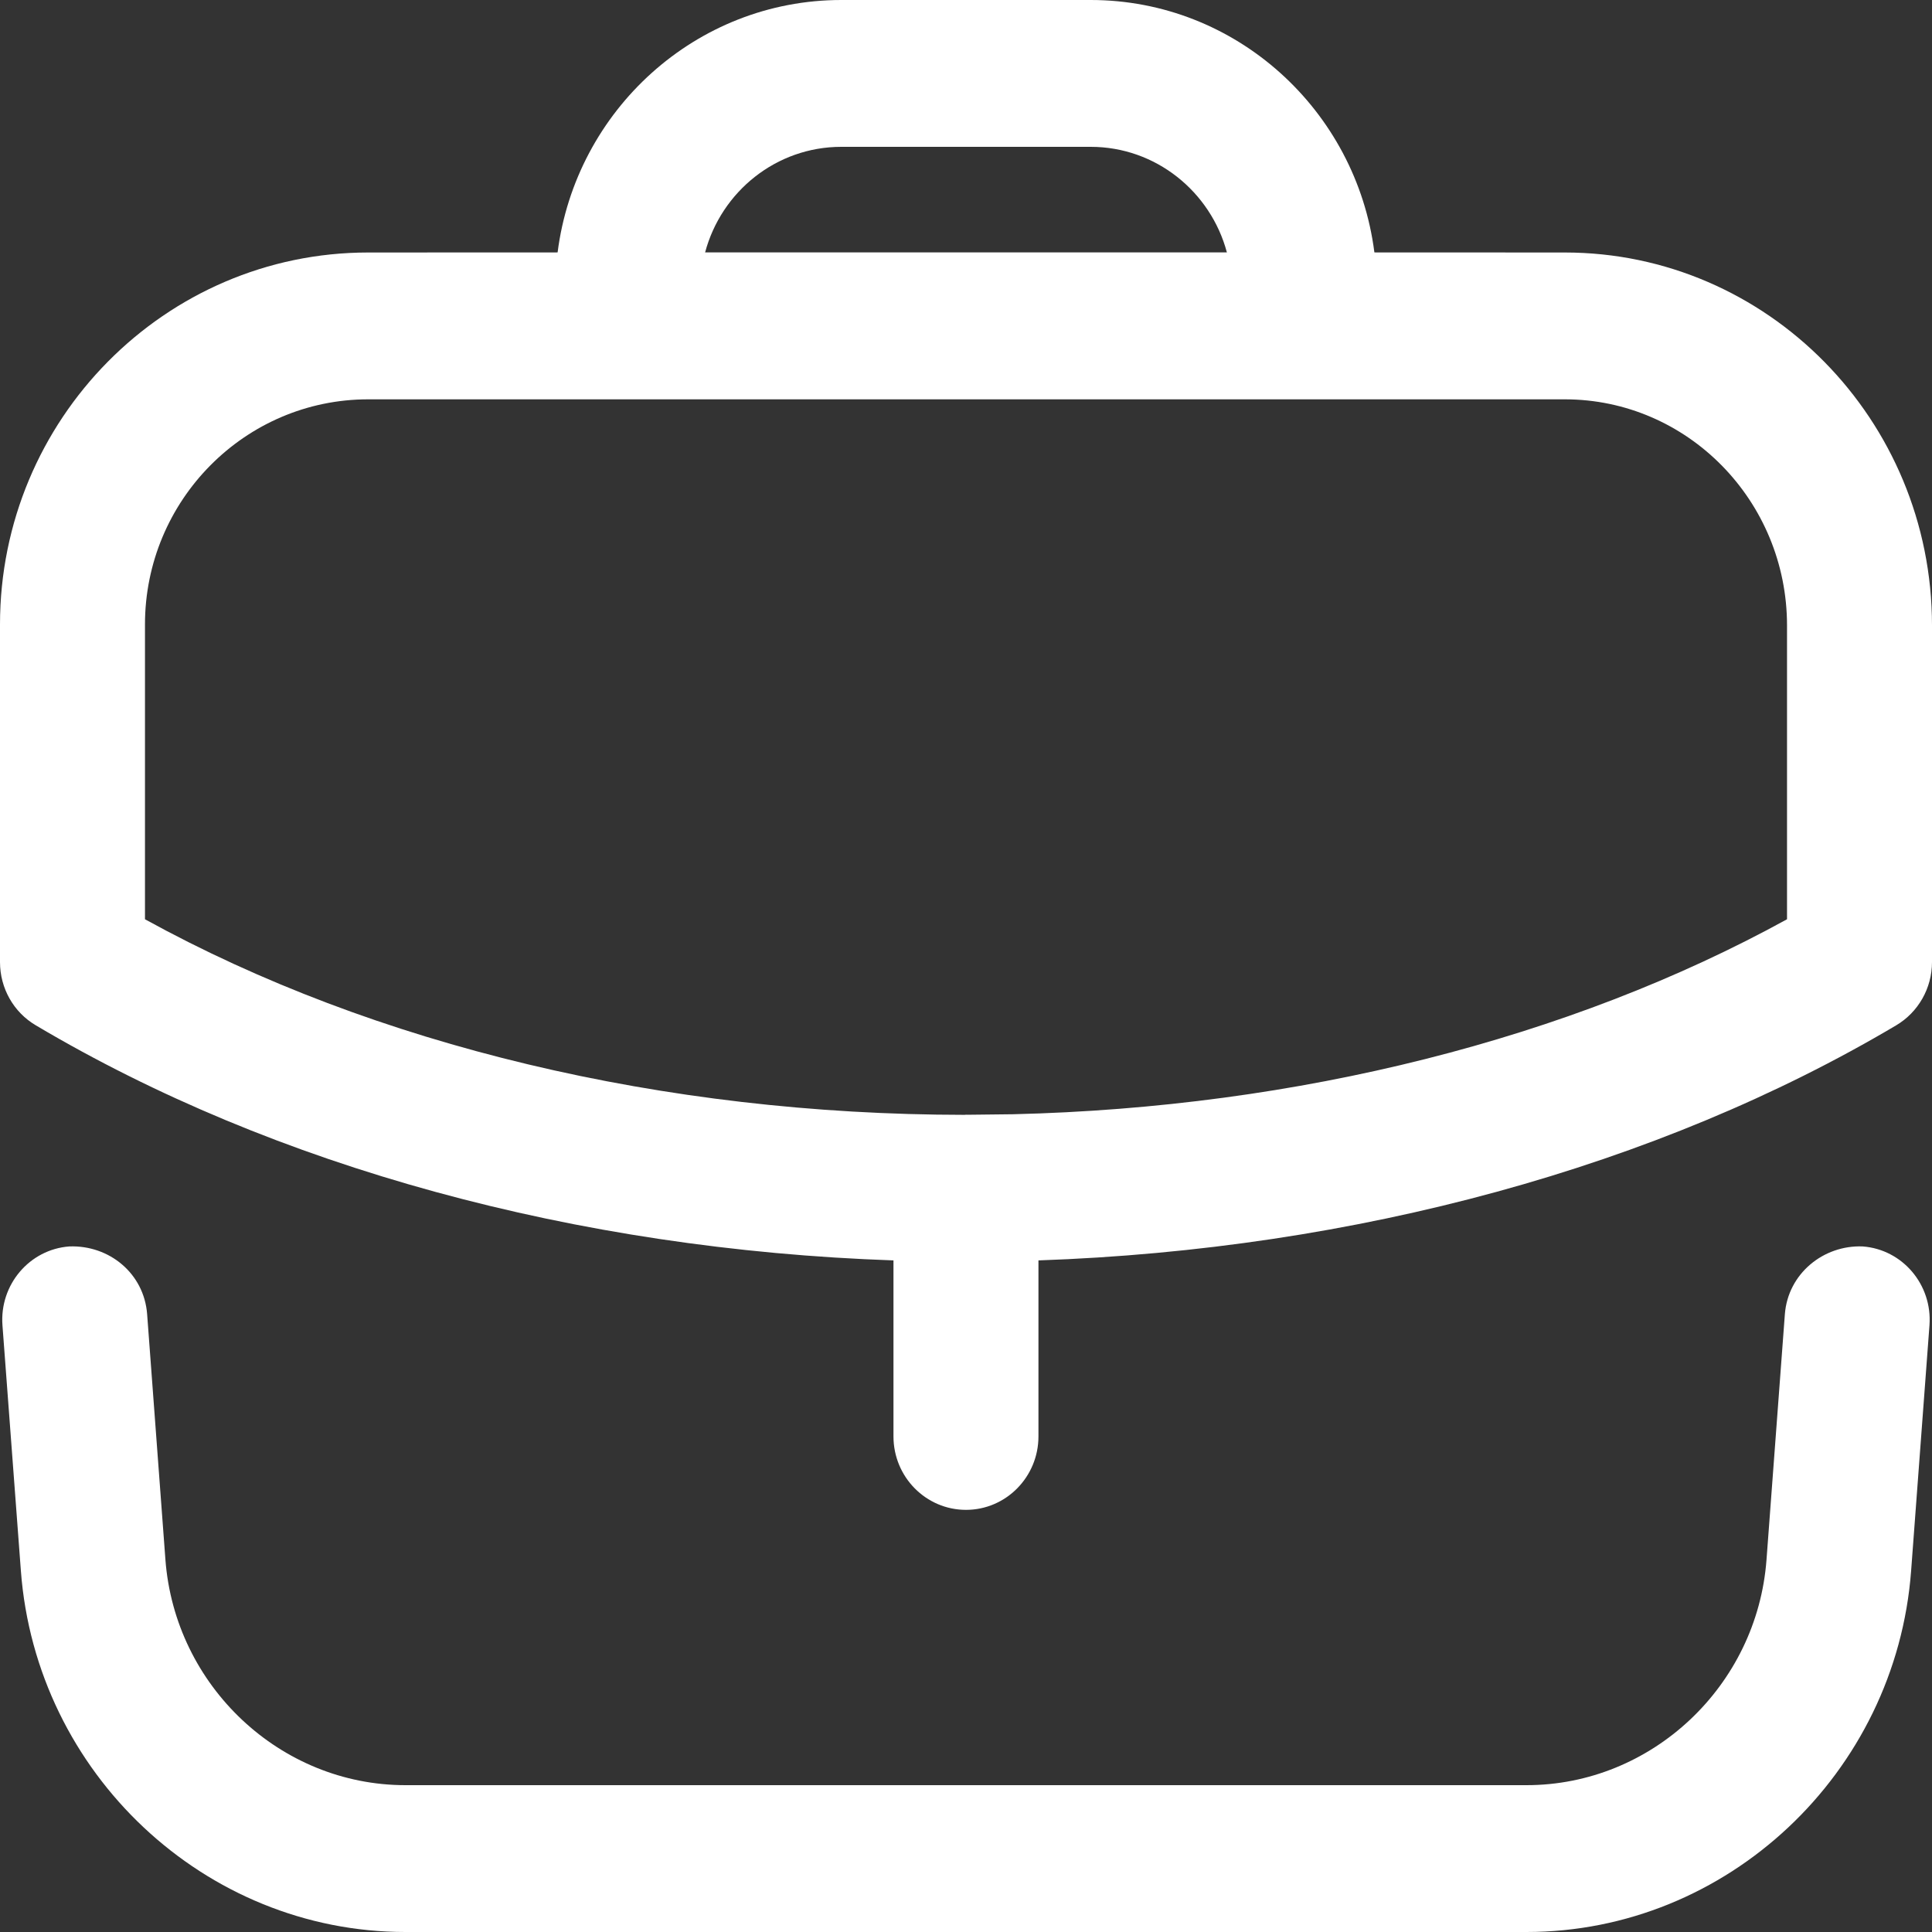 <svg width="26" height="26" viewBox="0 0 26 26" fill="none" xmlns="http://www.w3.org/2000/svg">
<rect x="0" y="0" width="26" height="26" fill="#333333" stroke="none"/>
<path fill-rule="evenodd" clip-rule="evenodd" d="M25.067 16.774C25.604 16.814 26.006 17.29 25.966 17.834L25.719 21.139C25.515 23.865 23.242 26 20.543 26H5.456C2.757 26 0.485 23.865 0.281 21.139L0.033 17.834C-0.007 17.29 0.396 16.814 0.933 16.774C1.473 16.754 1.939 17.14 1.98 17.685L2.226 20.988C2.354 22.69 3.772 24.024 5.456 24.024H20.543C22.228 24.024 23.647 22.69 23.773 20.988L24.02 17.685C24.062 17.14 24.539 16.753 25.067 16.774ZM14.678 0C16.633 0 18.252 1.483 18.496 3.397L21.058 3.398C23.784 3.398 26 5.649 26 8.418V12.947C26 13.299 25.815 13.623 25.517 13.799C22.307 15.703 18.24 16.814 13.975 16.962L13.975 19.331C13.975 19.876 13.538 20.319 13 20.319C12.461 20.319 12.024 19.876 12.024 19.331L12.024 16.962C7.763 16.815 3.695 15.705 0.483 13.799C0.183 13.623 0 13.299 0 12.947V8.404C0 5.644 2.223 3.398 4.955 3.398L7.504 3.397C7.748 1.483 9.367 0 11.322 0H14.678ZM21.058 5.374H4.955C3.298 5.374 1.951 6.733 1.951 8.404V12.371C5.038 14.07 8.931 15.001 12.982 15.003L13 15.001L13.014 15.002L13.634 14.995C17.465 14.903 21.12 13.982 24.049 12.371V8.418C24.049 6.738 22.708 5.374 21.058 5.374ZM14.678 1.976H11.322C10.446 1.976 9.707 2.579 9.489 3.397H16.511C16.293 2.579 15.553 1.976 14.678 1.976Z" fill="white"/>
</svg>
